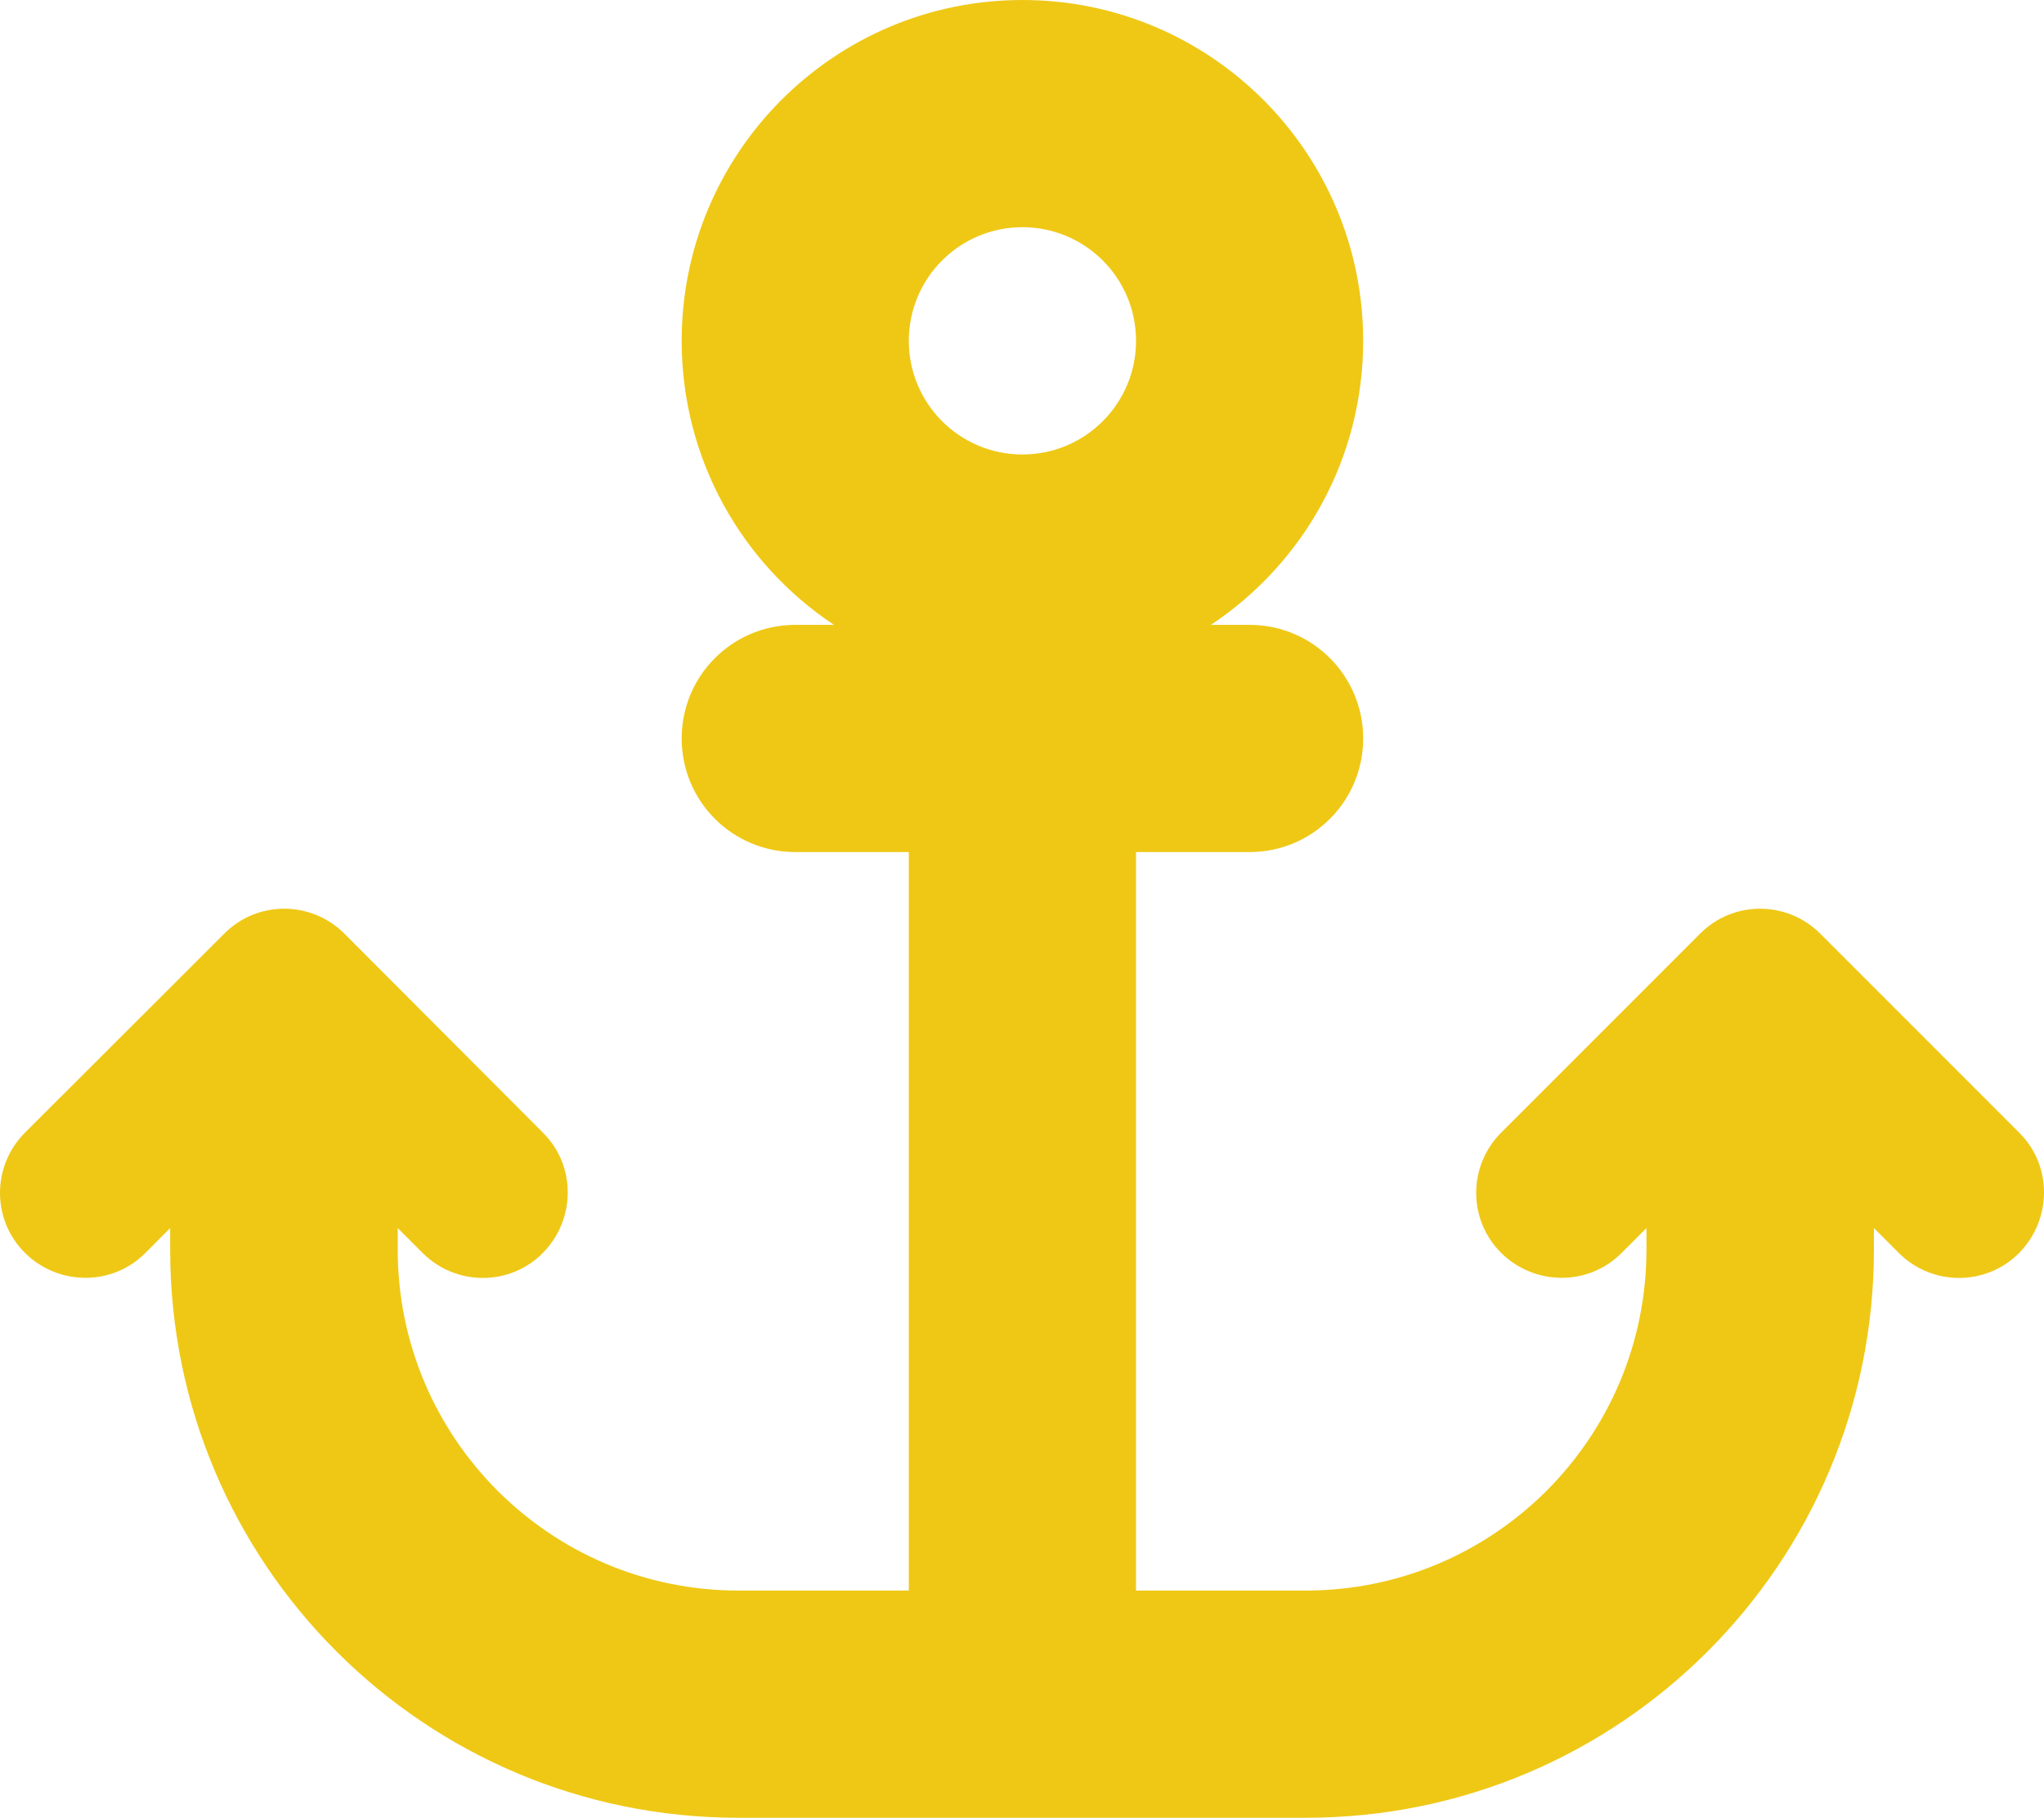 <?xml version="1.0" encoding="UTF-8"?>
<svg width="24px" height="21.338px" viewBox="0 0 24 21.338" version="1.1" xmlns="http://www.w3.org/2000/svg" xmlns:xlink="http://www.w3.org/1999/xlink">
    <title>draw_symbo_1_yellow</title>
    <g id="Page-1" stroke="none" stroke-width="1" fill="none" fill-rule="evenodd">
        <g id="Group-7-Copy-22" transform="translate(-10, -11)" fill="#EFC816" fill-rule="nonzero">
            <g id="anchor-solid" transform="translate(10, 11)">
                <path d="M13.339,4.001 C13.339,4.738 12.742,5.335 12.005,5.335 C11.268,5.335 10.671,4.738 10.671,4.001 C10.671,3.264 11.268,2.667 12.005,2.667 C12.742,2.667 13.339,3.264 13.339,4.001 L13.339,4.001 Z M14.218,7.335 C15.297,6.618 16.006,5.393 16.006,4.001 C16.006,1.792 14.214,0 12.005,0 C9.796,0 8.004,1.792 8.004,4.001 C8.004,5.393 8.712,6.618 9.792,7.335 L9.338,7.335 C8.6,7.335 8.004,7.931 8.004,8.669 C8.004,9.406 8.6,10.002 9.338,10.002 L10.671,10.002 L10.671,18.671 L8.671,18.671 C6.462,18.671 4.67,16.879 4.67,14.67 L4.67,14.416 L4.962,14.708 C5.353,15.099 5.987,15.099 6.374,14.708 C6.762,14.316 6.766,13.682 6.374,13.295 L4.045,10.961 C3.653,10.569 3.019,10.569 2.632,10.961 L0.294,13.295 C-0.098,13.687 -0.098,14.32 0.294,14.708 C0.686,15.095 1.319,15.099 1.707,14.708 L1.998,14.416 L1.998,14.67 C1.998,18.354 4.982,21.338 8.667,21.338 L12.001,21.338 L15.335,21.338 C19.019,21.338 22.003,18.354 22.003,14.67 L22.003,14.416 L22.295,14.708 C22.687,15.099 23.32,15.099 23.708,14.708 C24.095,14.316 24.1,13.682 23.708,13.295 L21.374,10.961 C20.982,10.569 20.349,10.569 19.961,10.961 L17.627,13.295 C17.235,13.687 17.235,14.32 17.627,14.708 C18.019,15.095 18.652,15.099 19.04,14.708 L19.332,14.416 L19.332,14.67 C19.332,16.879 17.54,18.671 15.331,18.671 L13.339,18.671 L13.339,10.002 L14.672,10.002 C15.41,10.002 16.006,9.406 16.006,8.669 C16.006,7.931 15.41,7.335 14.672,7.335 L14.218,7.335 Z" id="Shape"></path>
            </g>
        </g>
    </g>
</svg>